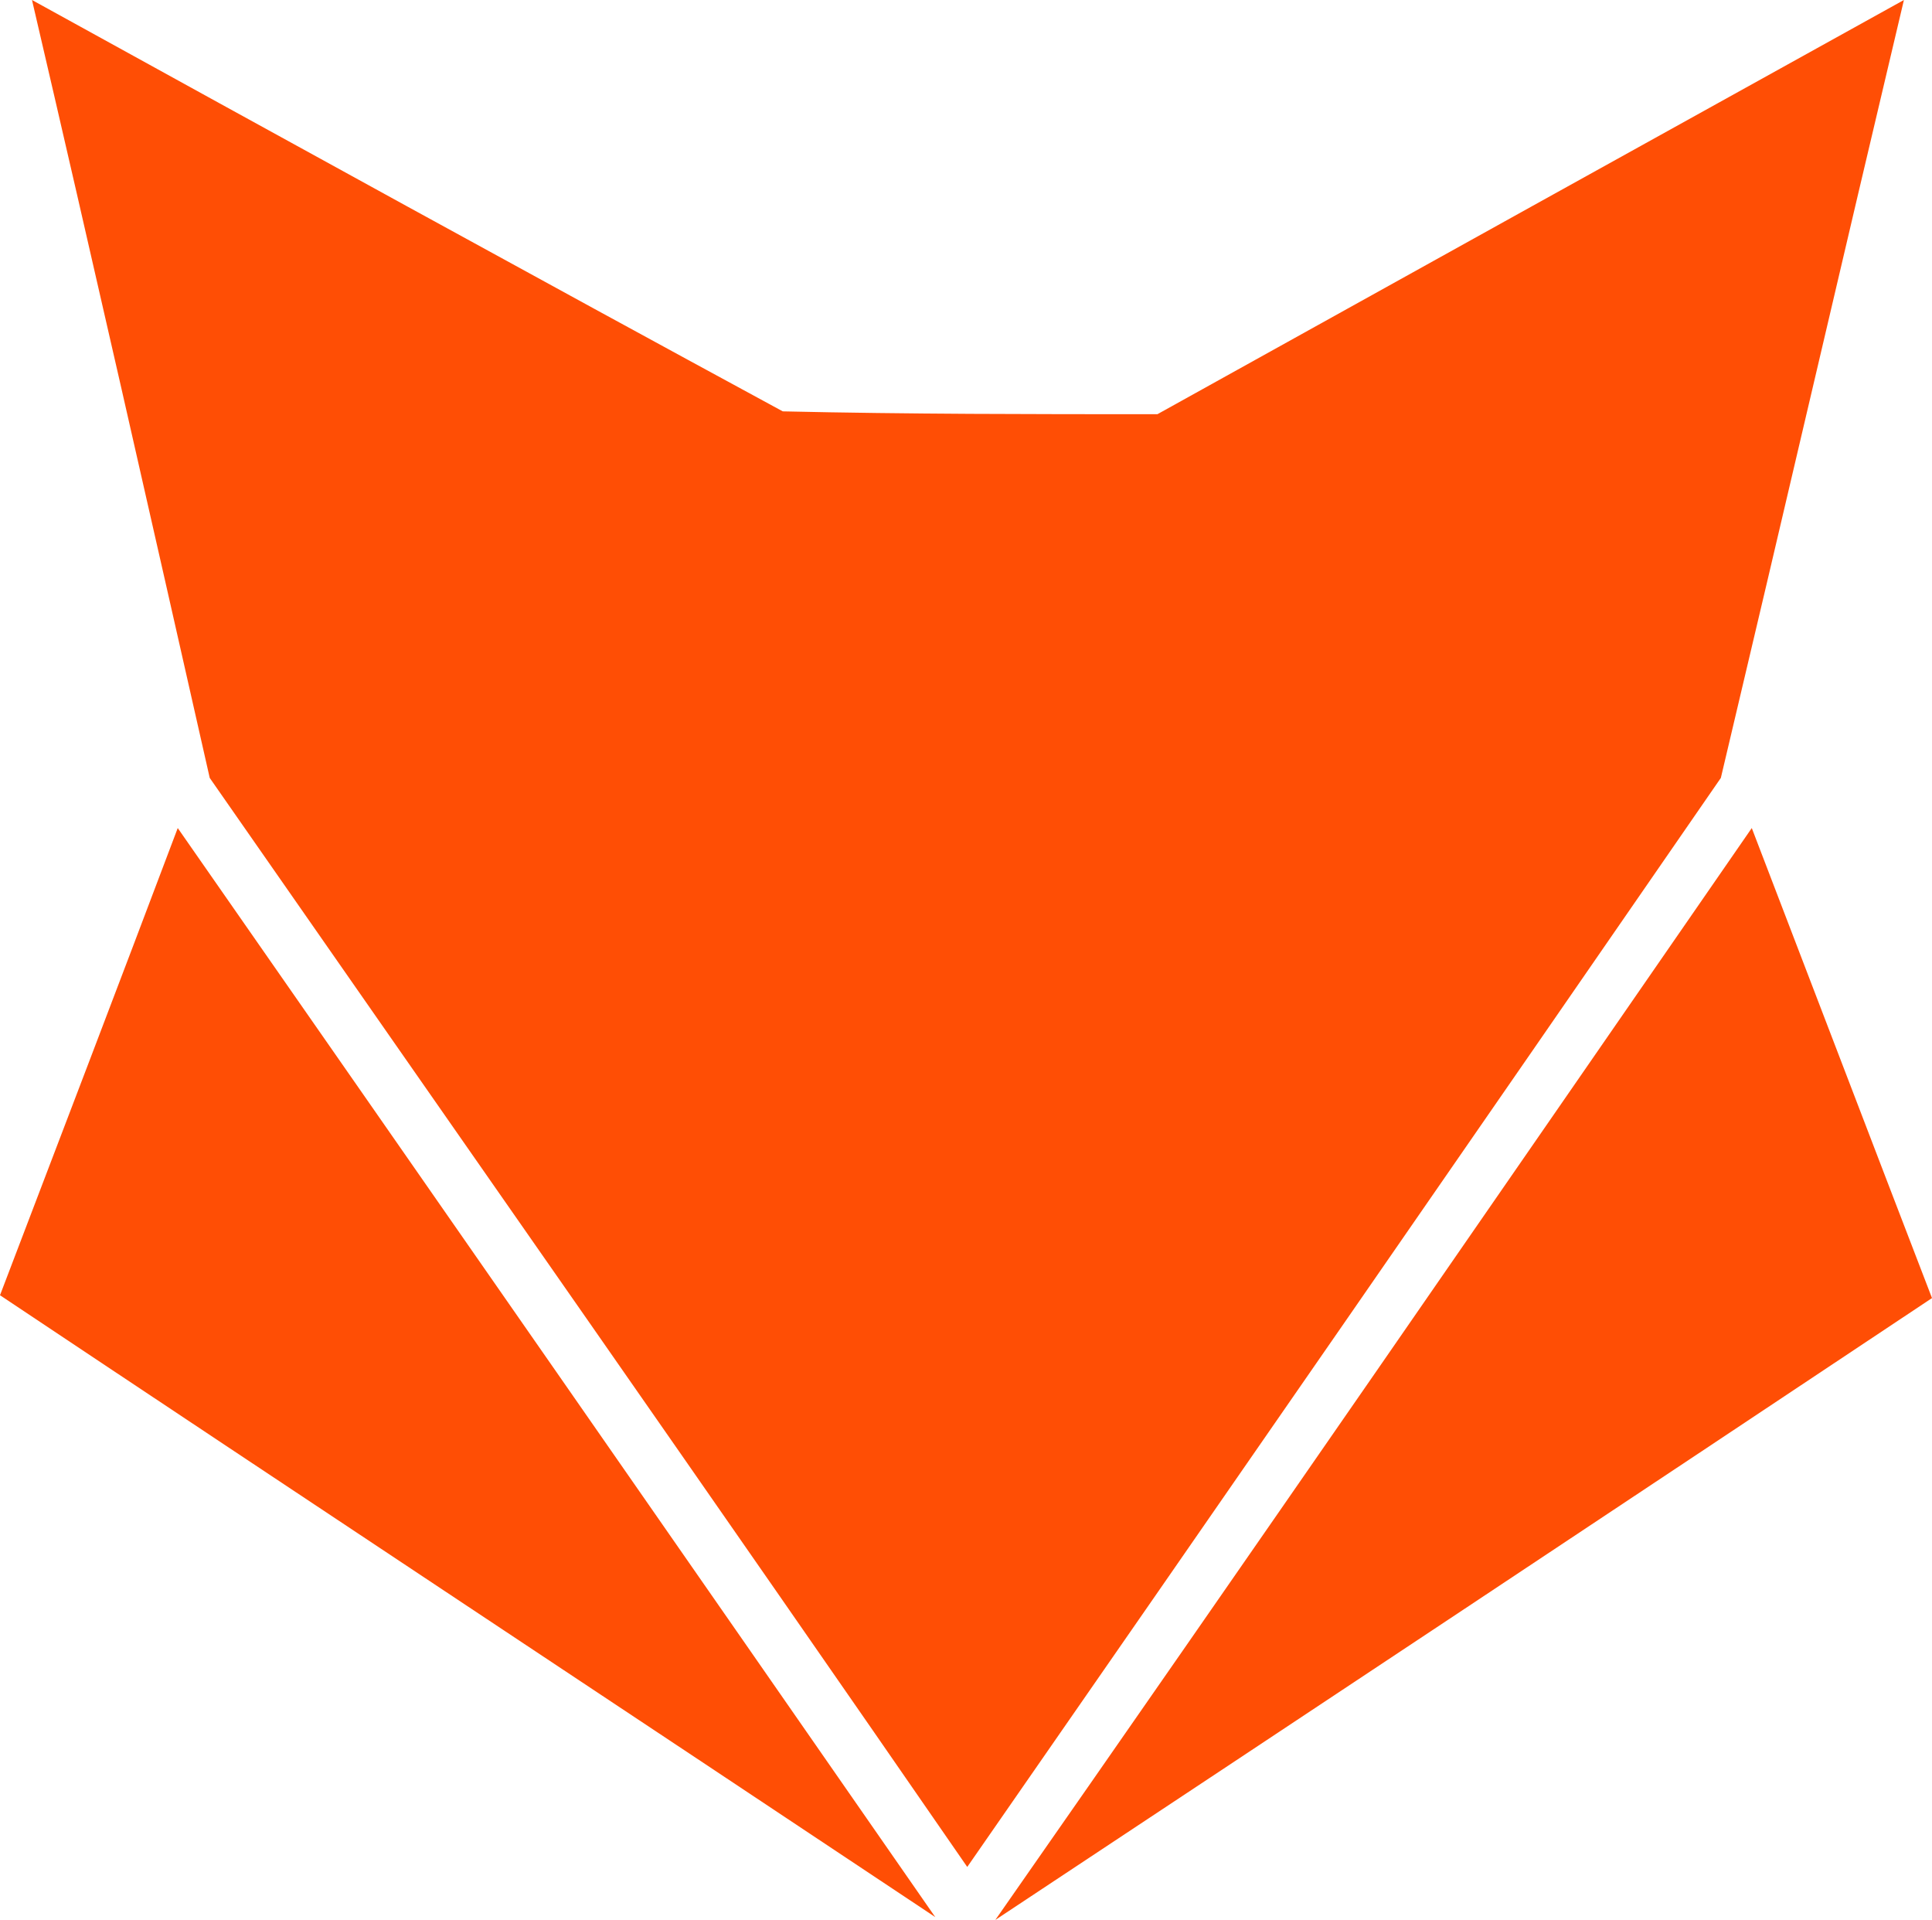<svg xmlns="http://www.w3.org/2000/svg" viewBox="0 0 54.35 54"><defs><style>.cls-1{fill:#ff4e05;}</style></defs><g id="Layer_2" data-name="Layer 2"><g id="Layer_1-2" data-name="Layer 1"><path class="cls-1" d="M53.56,0c-7,3.88-14,7.76-21,11.65-3.5,0-7,0-10.54-.08C14.94,7.73,7.94,3.88.9,0c1.7,7.29,3.35,14.59,5,21.88C13,32.08,20.14,42.27,27.21,52.51q10.62-15.3,21.2-30.63C50.14,14.59,51.83,7.29,53.56,0Z"/><path class="cls-1" d="M5,23.29C3.34,27.69,1.69,32,0,36.43c8.77,5.85,17.54,11.65,26.31,17.49Q15.69,38.63,5,23.29Z"/><path class="cls-1" d="M49.28,23.29c1.69,4.4,3.38,8.83,5.07,13.22Q41.19,45.27,28,54C35.12,43.8,42.2,33.53,49.28,23.29Z"/></g></g></svg>
